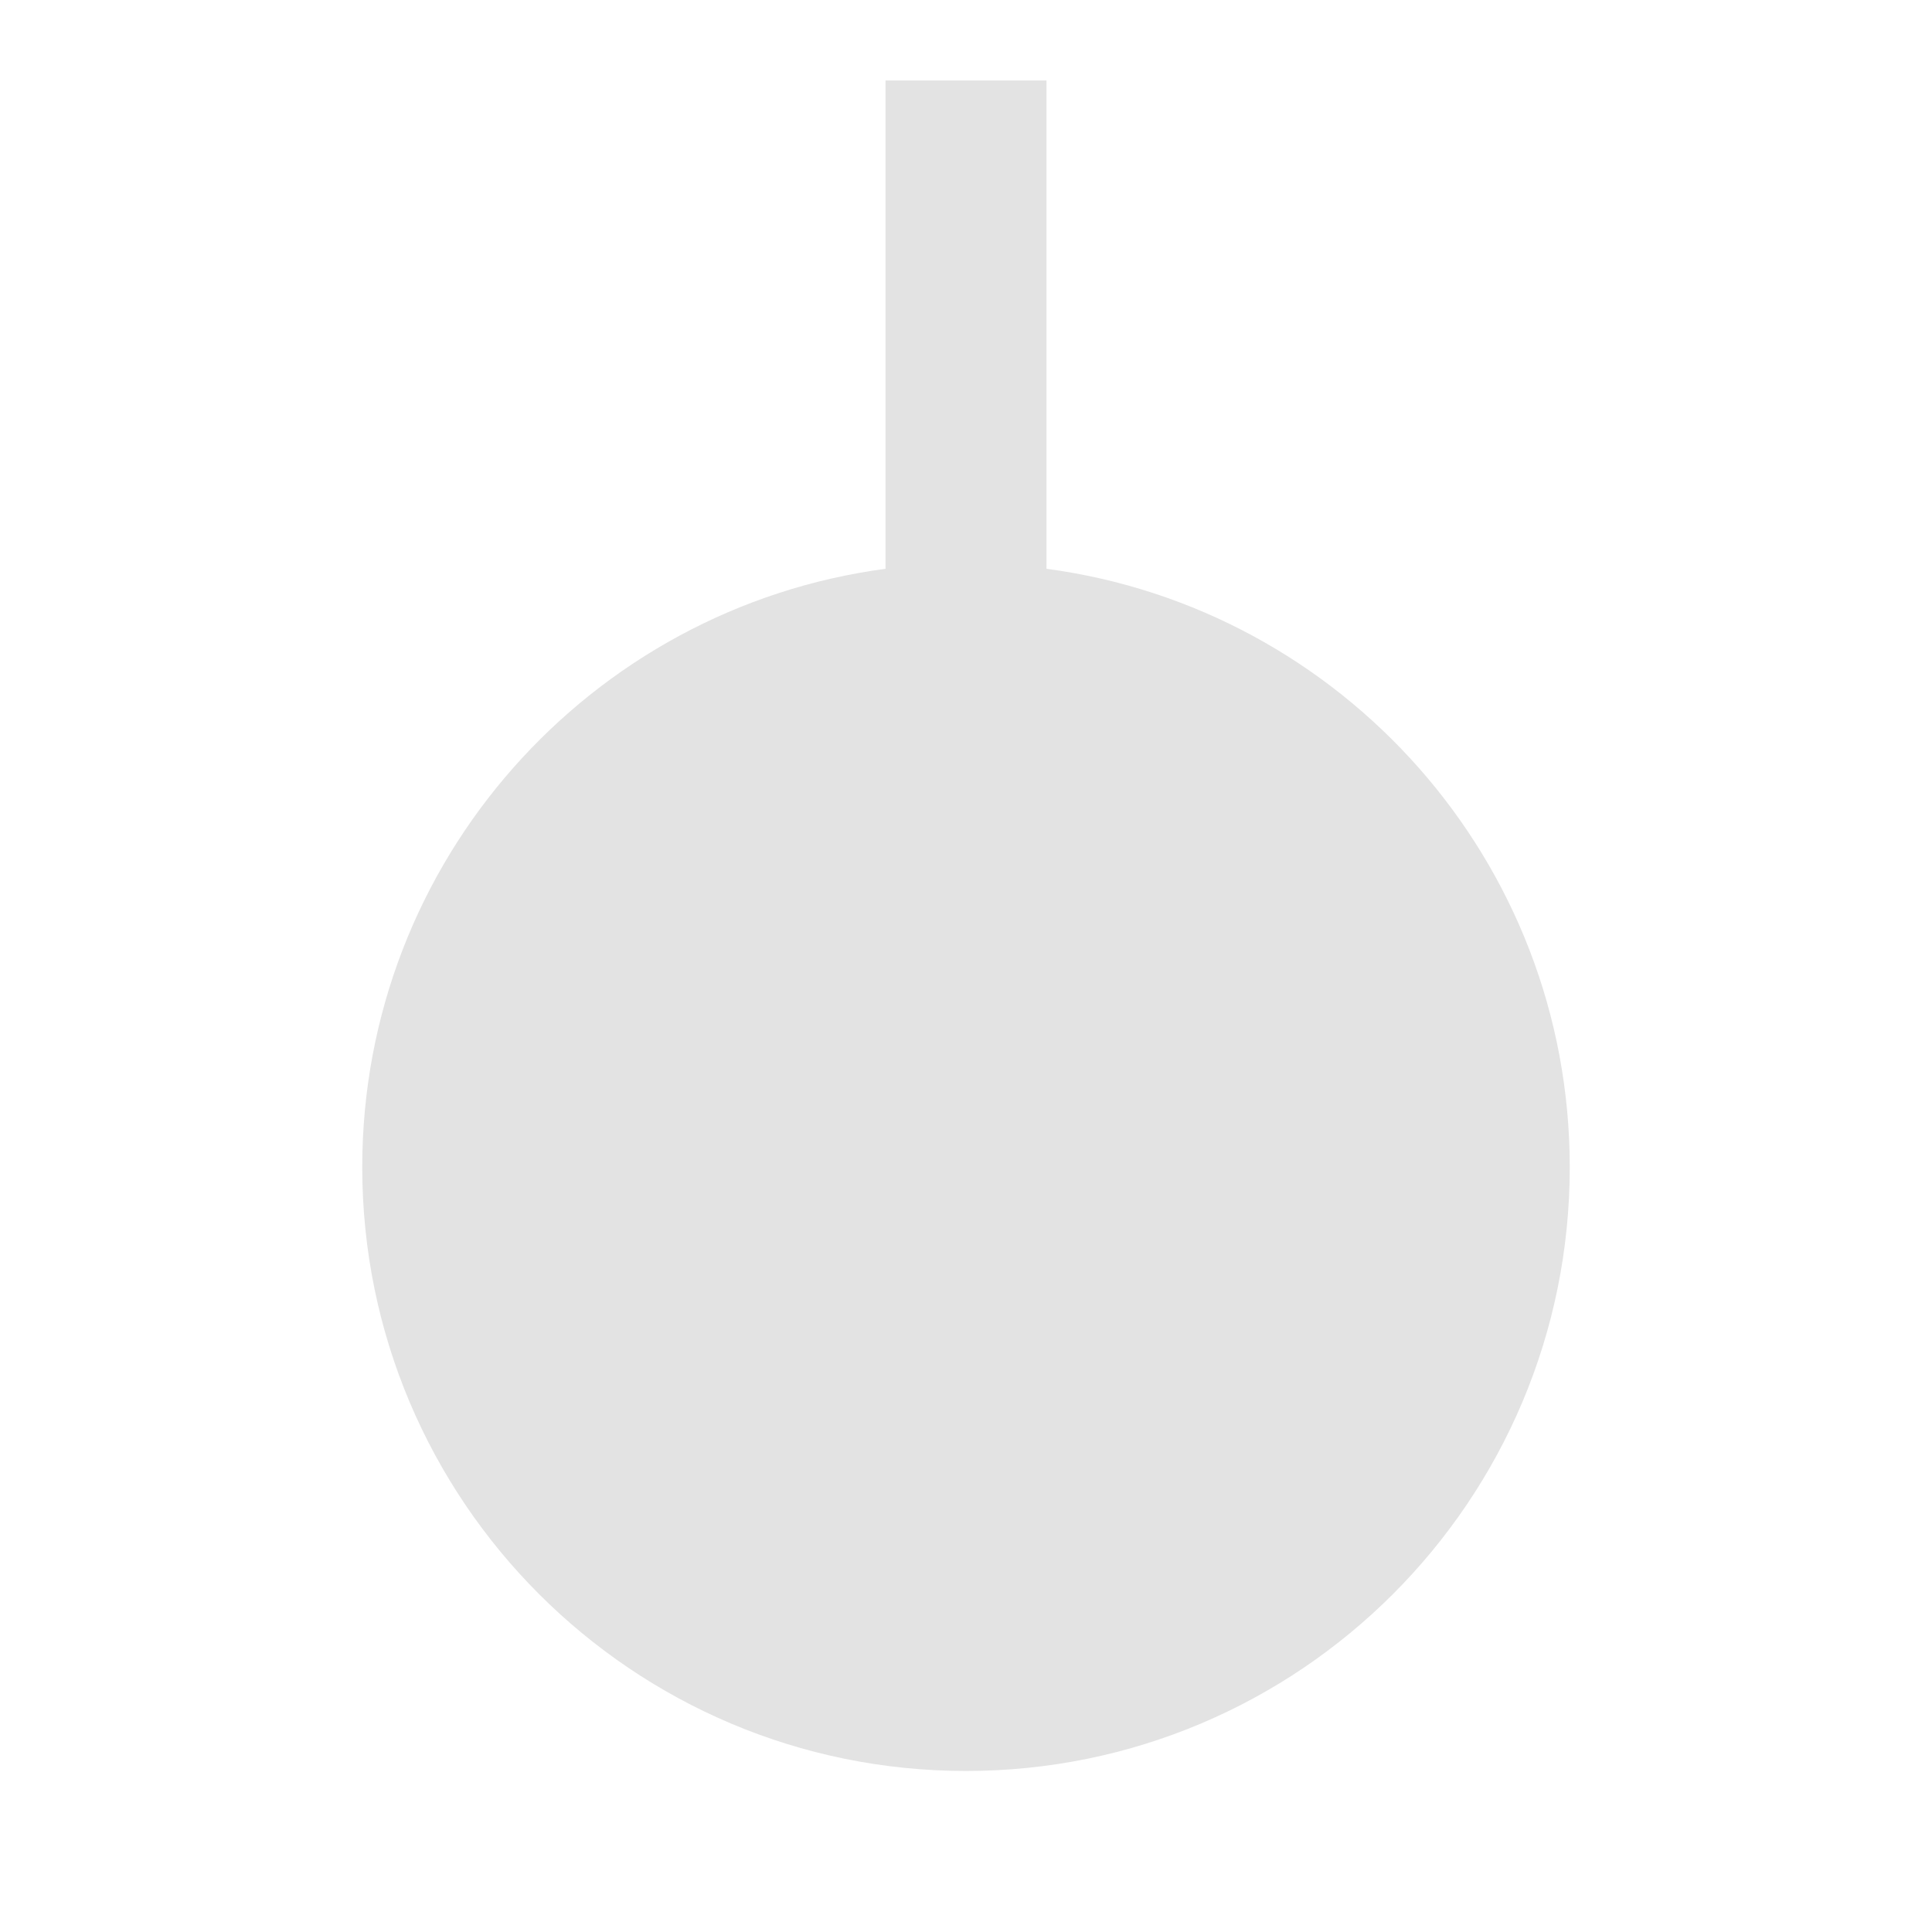 <svg width="20" height="20" viewBox="0 0 20 20" fill="none" xmlns="http://www.w3.org/2000/svg">
<path d="M9.167 5.888V0.833H10.833V5.888C13.891 6.296 16.25 8.914 16.25 12.083C16.25 15.535 13.452 18.333 10 18.333C6.548 18.333 3.75 15.535 3.75 12.083C3.75 8.914 6.109 6.296 9.167 5.888Z" fill="#E3E3E3"/>
</svg>
